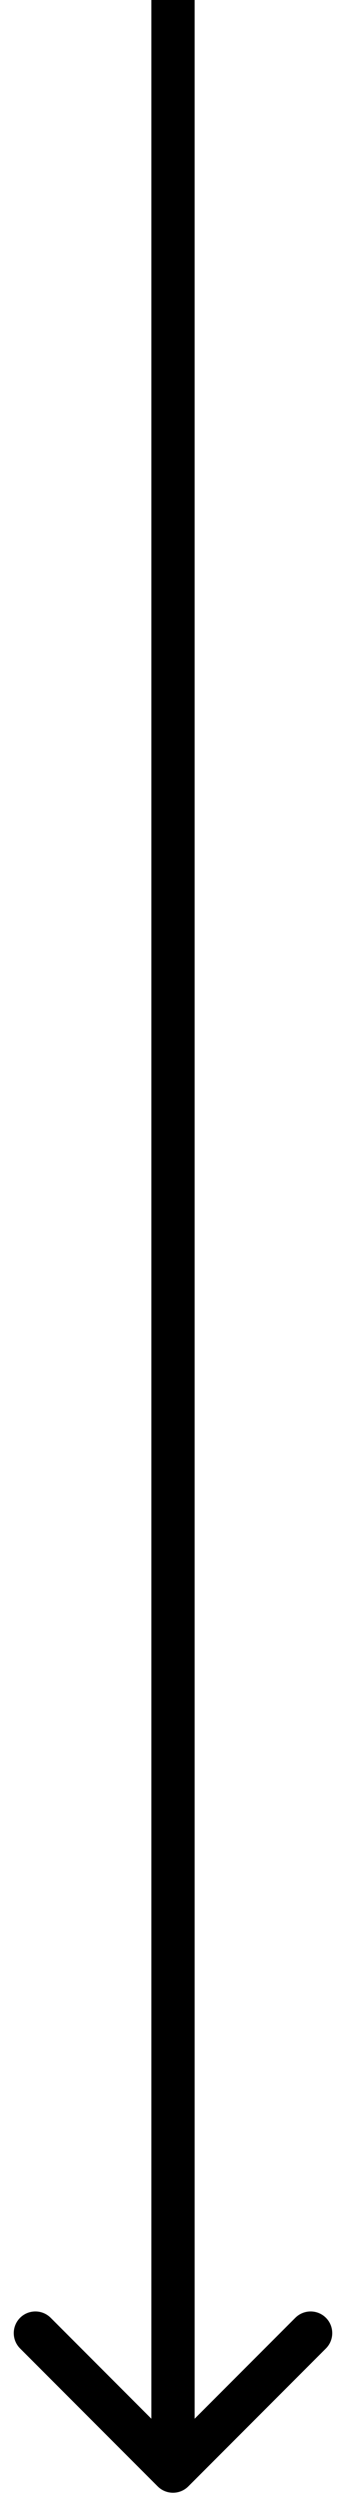 <svg width="24" height="173" viewBox="0 0 24 173" fill="none" xmlns="http://www.w3.org/2000/svg">
<path d="M10.939 172.061C11.525 172.646 12.475 172.646 13.061 172.061L22.607 162.515C23.192 161.929 23.192 160.979 22.607 160.393C22.021 159.808 21.071 159.808 20.485 160.393L12 168.879L3.515 160.393C2.929 159.808 1.979 159.808 1.393 160.393C0.808 160.979 0.808 161.929 1.393 162.515L10.939 172.061ZM10.5 -6.55671e-08L10.5 171L13.5 171L13.5 6.55671e-08L10.5 -6.55671e-08Z" fill="black"/>
</svg>
